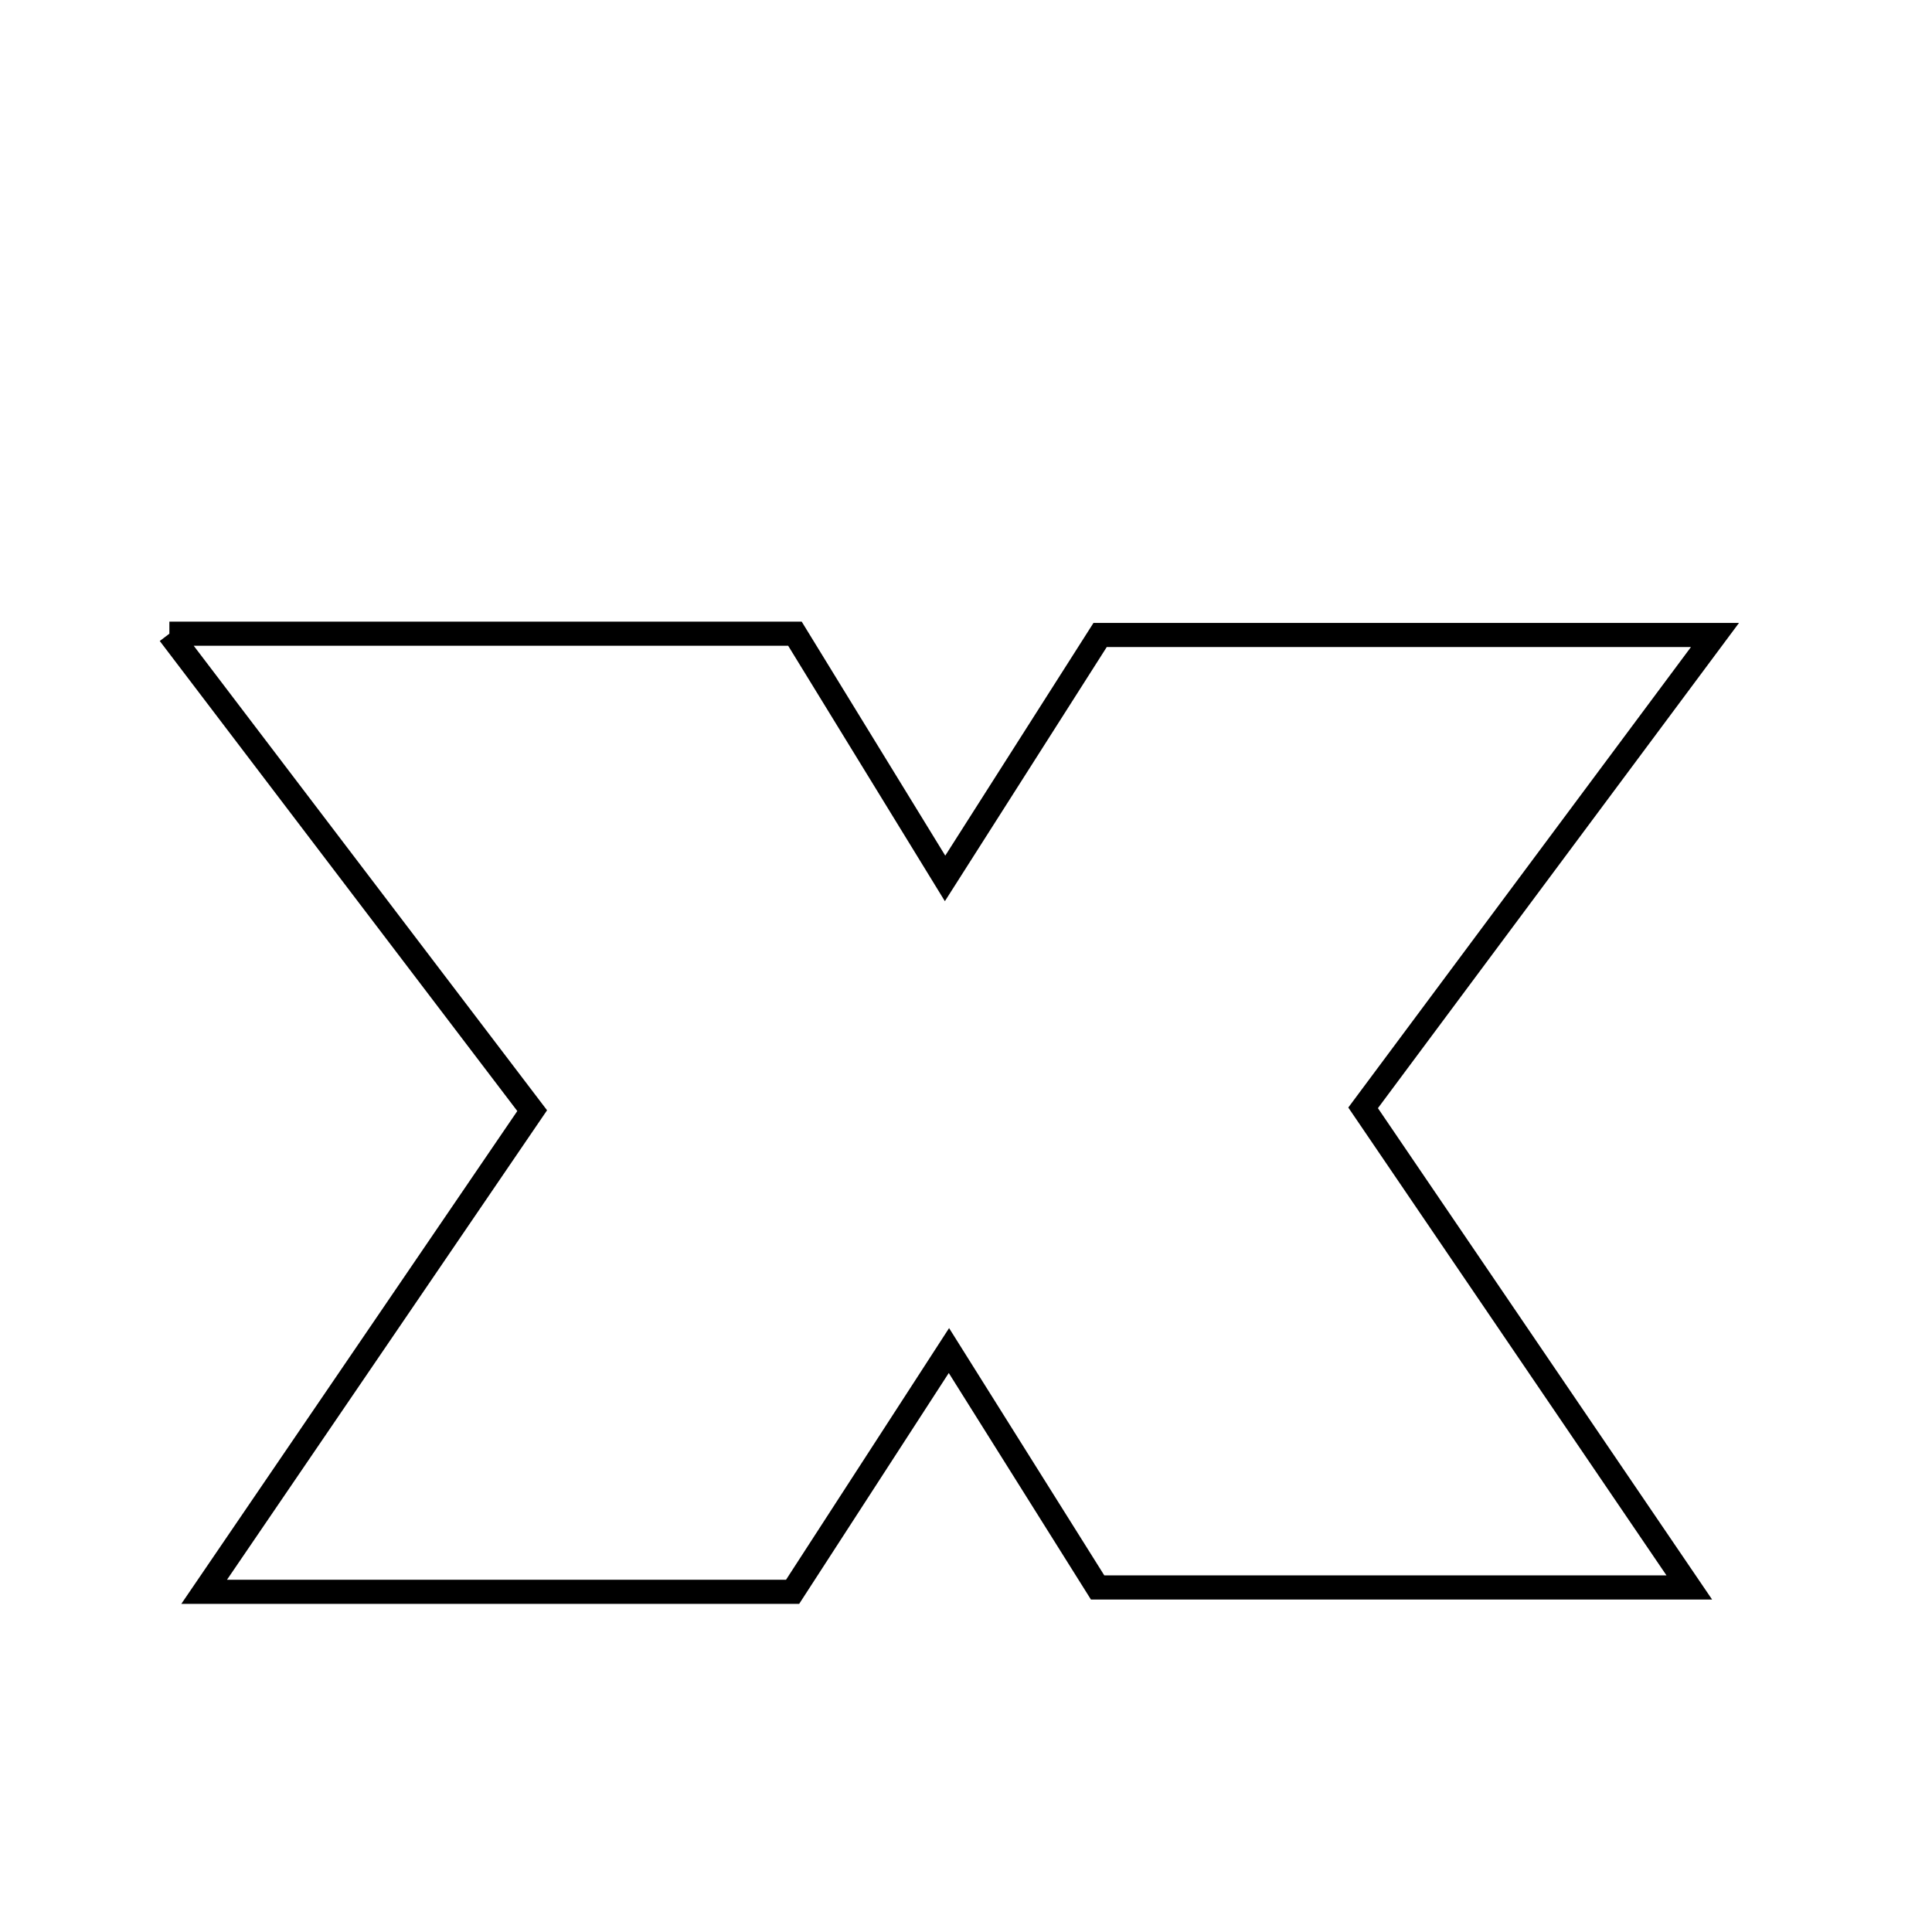 <svg xmlns="http://www.w3.org/2000/svg" viewBox="0.0 0.0 24.0 24.0" height="200px" width="200px"><path fill="none" stroke="black" stroke-width=".3" stroke-opacity="1.0"  filling="0" d="M2.104 7.872 C4.842 7.872 7.255 7.872 9.875 7.872 C10.404 8.734 10.995 9.698 11.74 10.912 C12.417 9.849 13.005 8.926 13.666 7.888 C16.057 7.888 18.518 7.888 21.304 7.888 C19.753 9.973 18.358 11.847 16.933 13.762 C18.28 15.742 19.559 17.623 20.985 19.72 C18.433 19.72 16.122 19.72 13.635 19.72 C13.12 18.899 12.522 17.945 11.788 16.777 C11.091 17.854 10.494 18.774 9.846 19.774 C7.537 19.774 5.195 19.774 2.536 19.774 C3.942 17.712 5.22 15.837 6.611 13.797 C5.162 11.892 3.714 9.99 2.104 7.872"></path></svg>